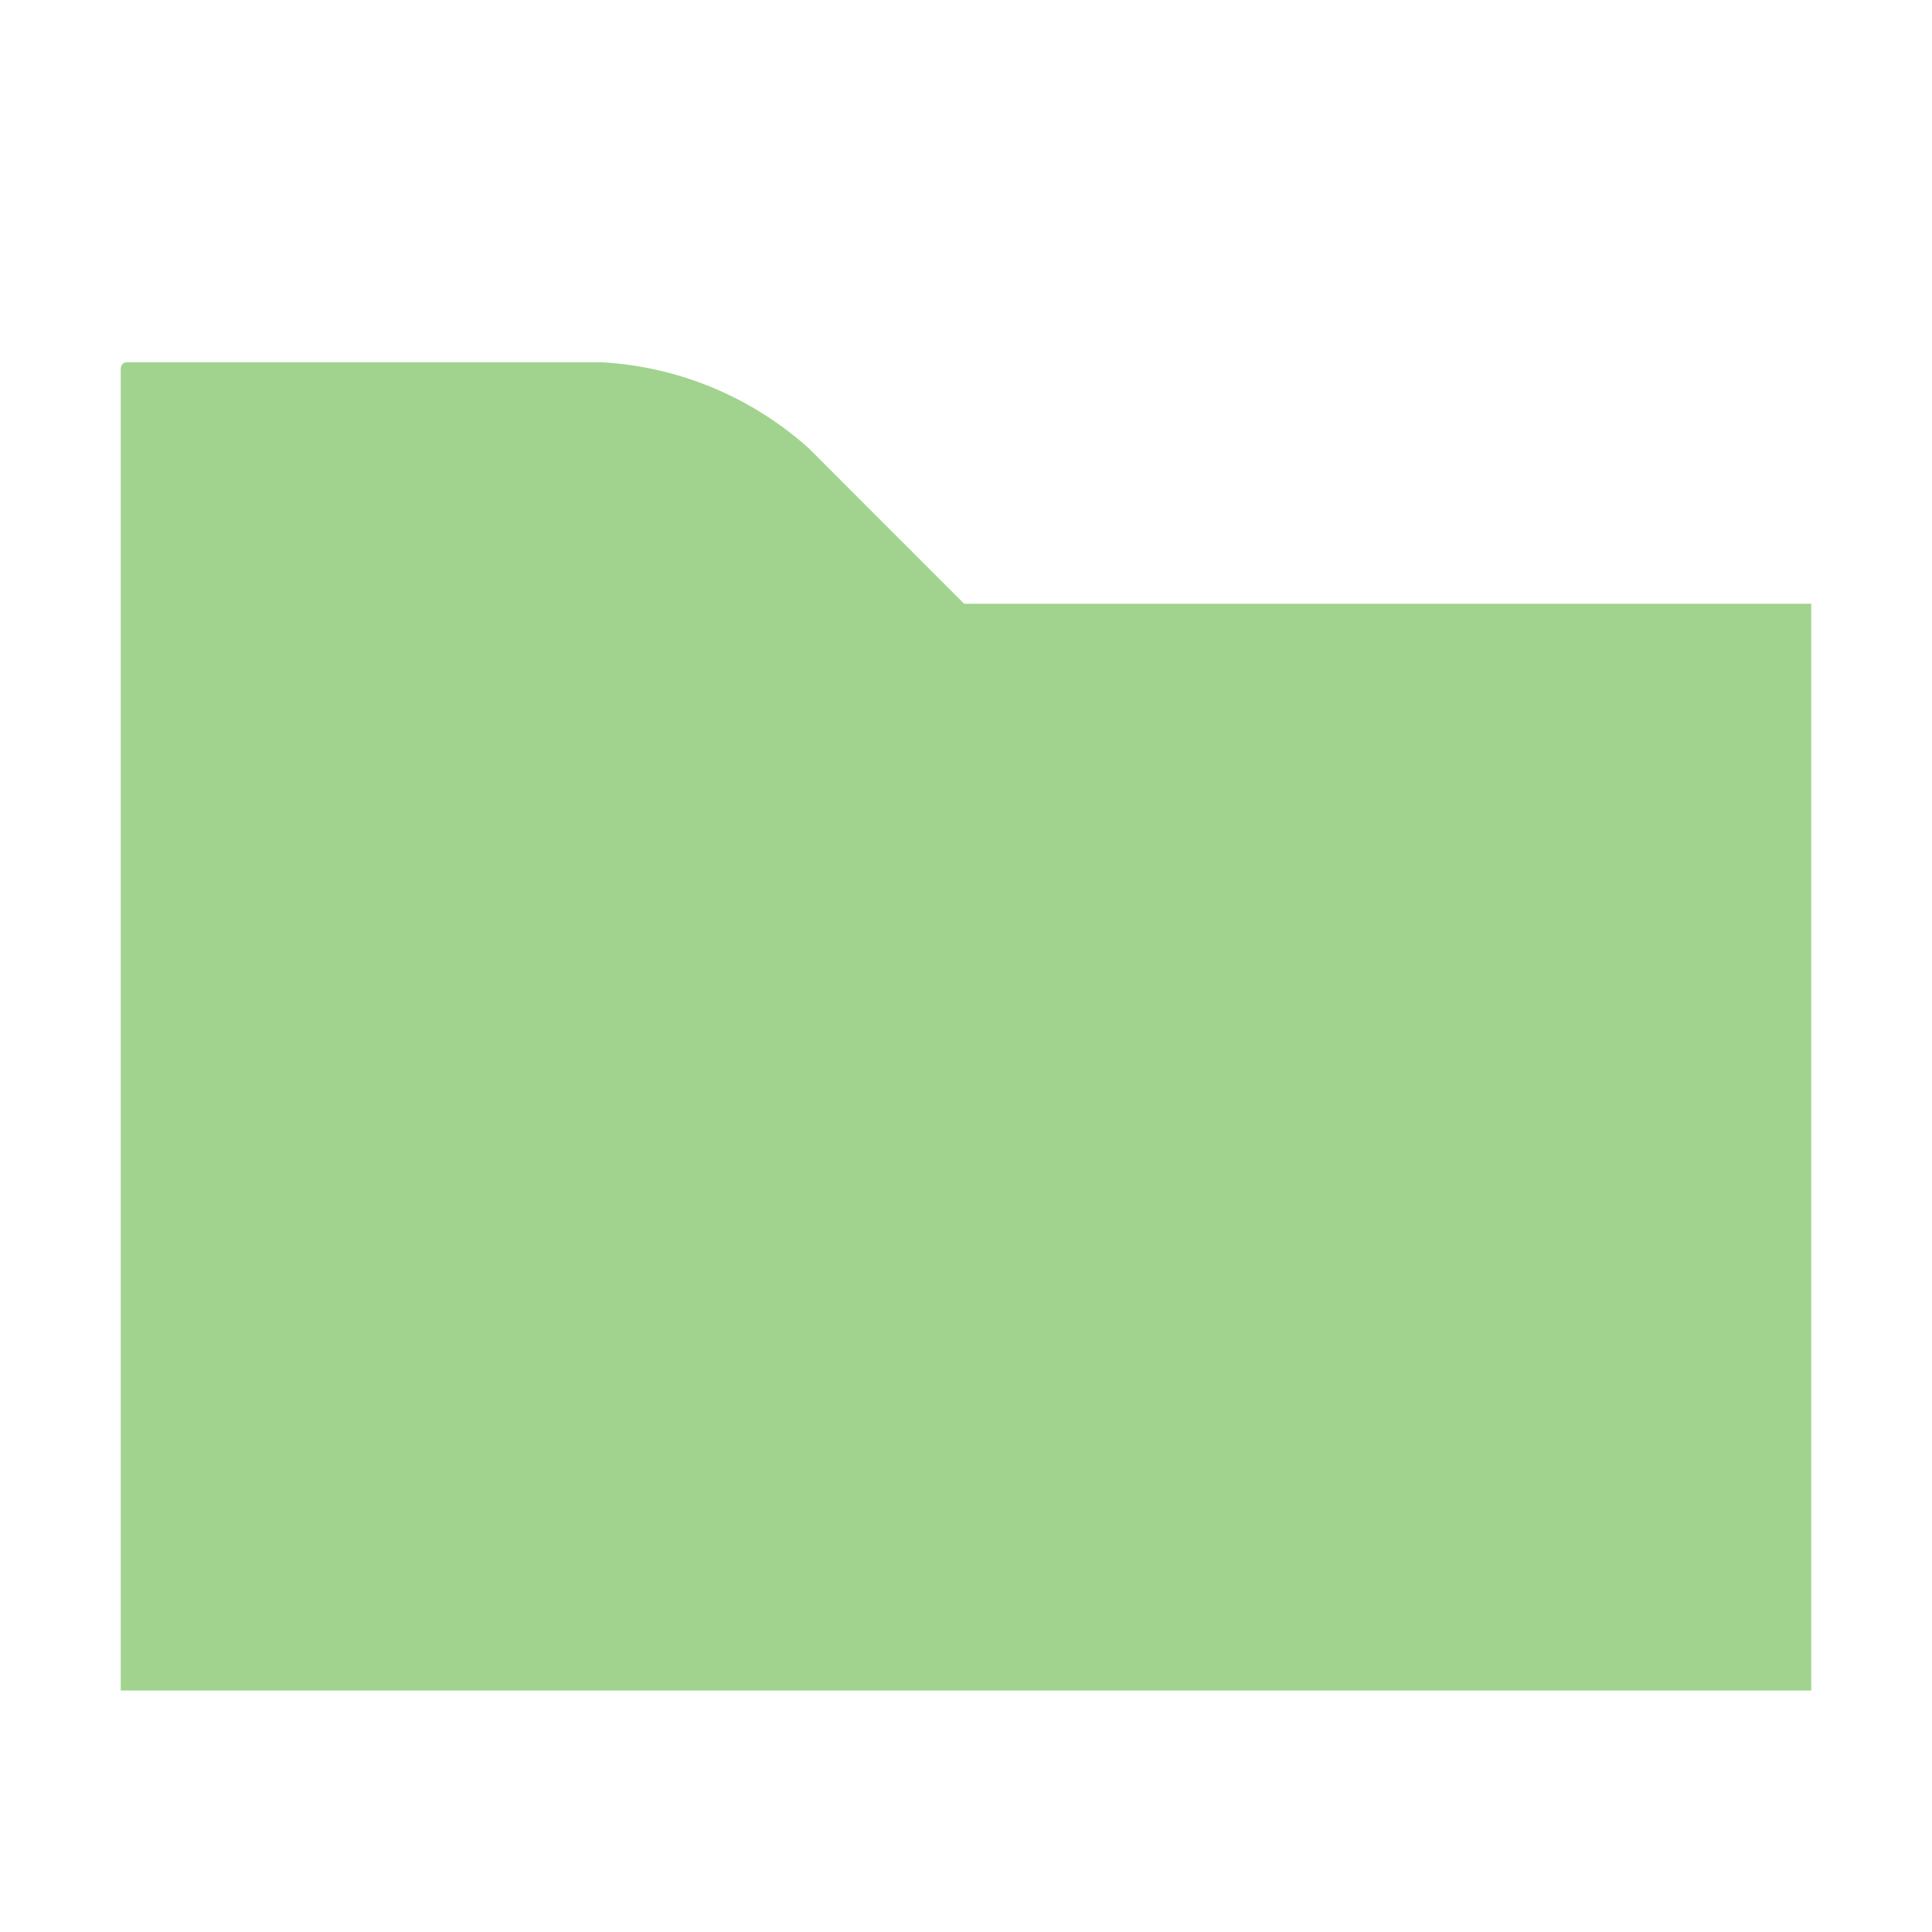 <svg id="Layer_1" data-name="Layer 1" xmlns="http://www.w3.org/2000/svg" viewBox="0 0 32 32">
  <title>testRoot@2x</title>
  <g id="_Group_" data-name=" Group " opacity="0.6">
    <path d="M2,28H30V10H15.969L13.393,7.423A5.598,5.598,0,0,0,9.958,6H2.103A0.103,0.103,0,0,0,2,6.103H2V28Z" fill="#62b543"/>
  </g>
</svg>
